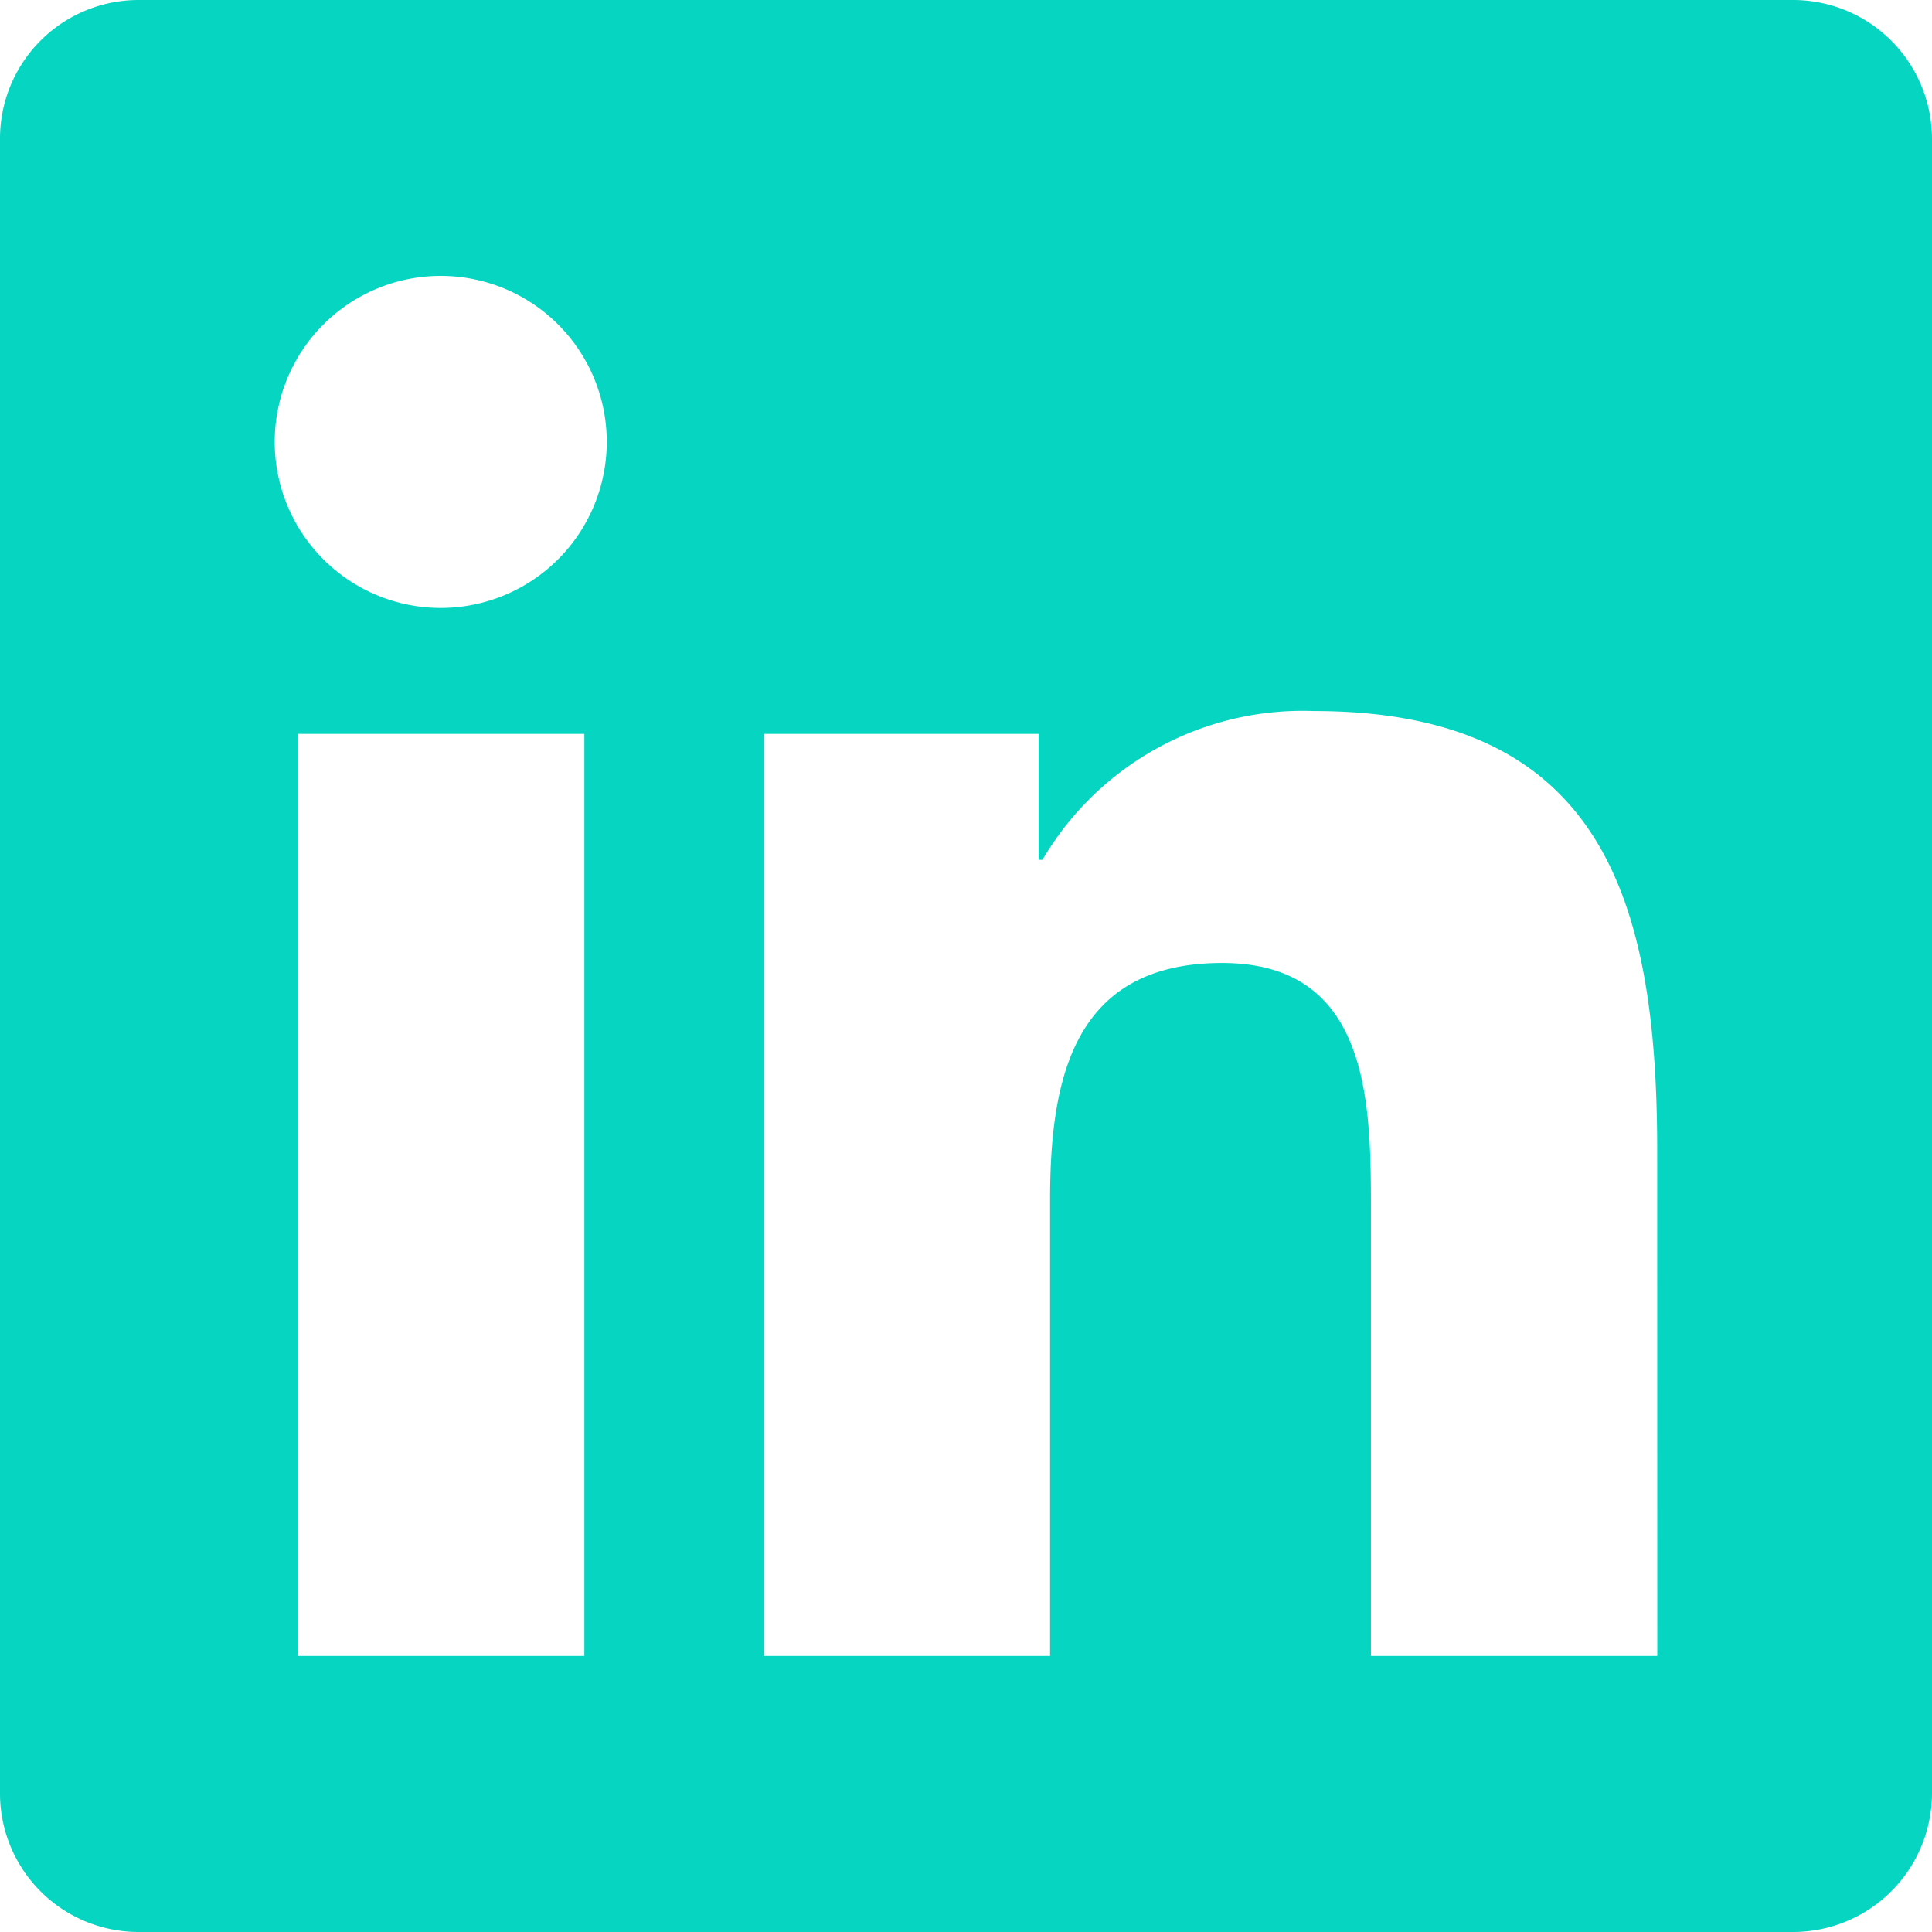 <svg xmlns="http://www.w3.org/2000/svg" width="42.744" height="42.744" viewBox="0 0 42.744 42.744"><defs><style>.a{fill:#06d6c1;}</style></defs><path class="a" d="M39.691,2.25H3.044A3.066,3.066,0,0,0,0,5.332v36.58a3.066,3.066,0,0,0,3.044,3.082H39.691a3.074,3.074,0,0,0,3.053-3.082V5.332A3.074,3.074,0,0,0,39.691,2.25ZM12.919,38.887H6.583v-20.4h6.345v20.4ZM9.751,15.7a3.673,3.673,0,1,1,3.673-3.673A3.675,3.675,0,0,1,9.751,15.7ZM36.666,38.887H30.331V28.965c0-2.366-.048-5.41-3.292-5.41-3.3,0-3.807,2.576-3.807,5.238V38.887H16.9v-20.4h6.078v2.786h.086a6.673,6.673,0,0,1,6-3.292c6.412,0,7.6,4.227,7.6,9.722Z" transform="translate(0 -2.25)"/></svg>